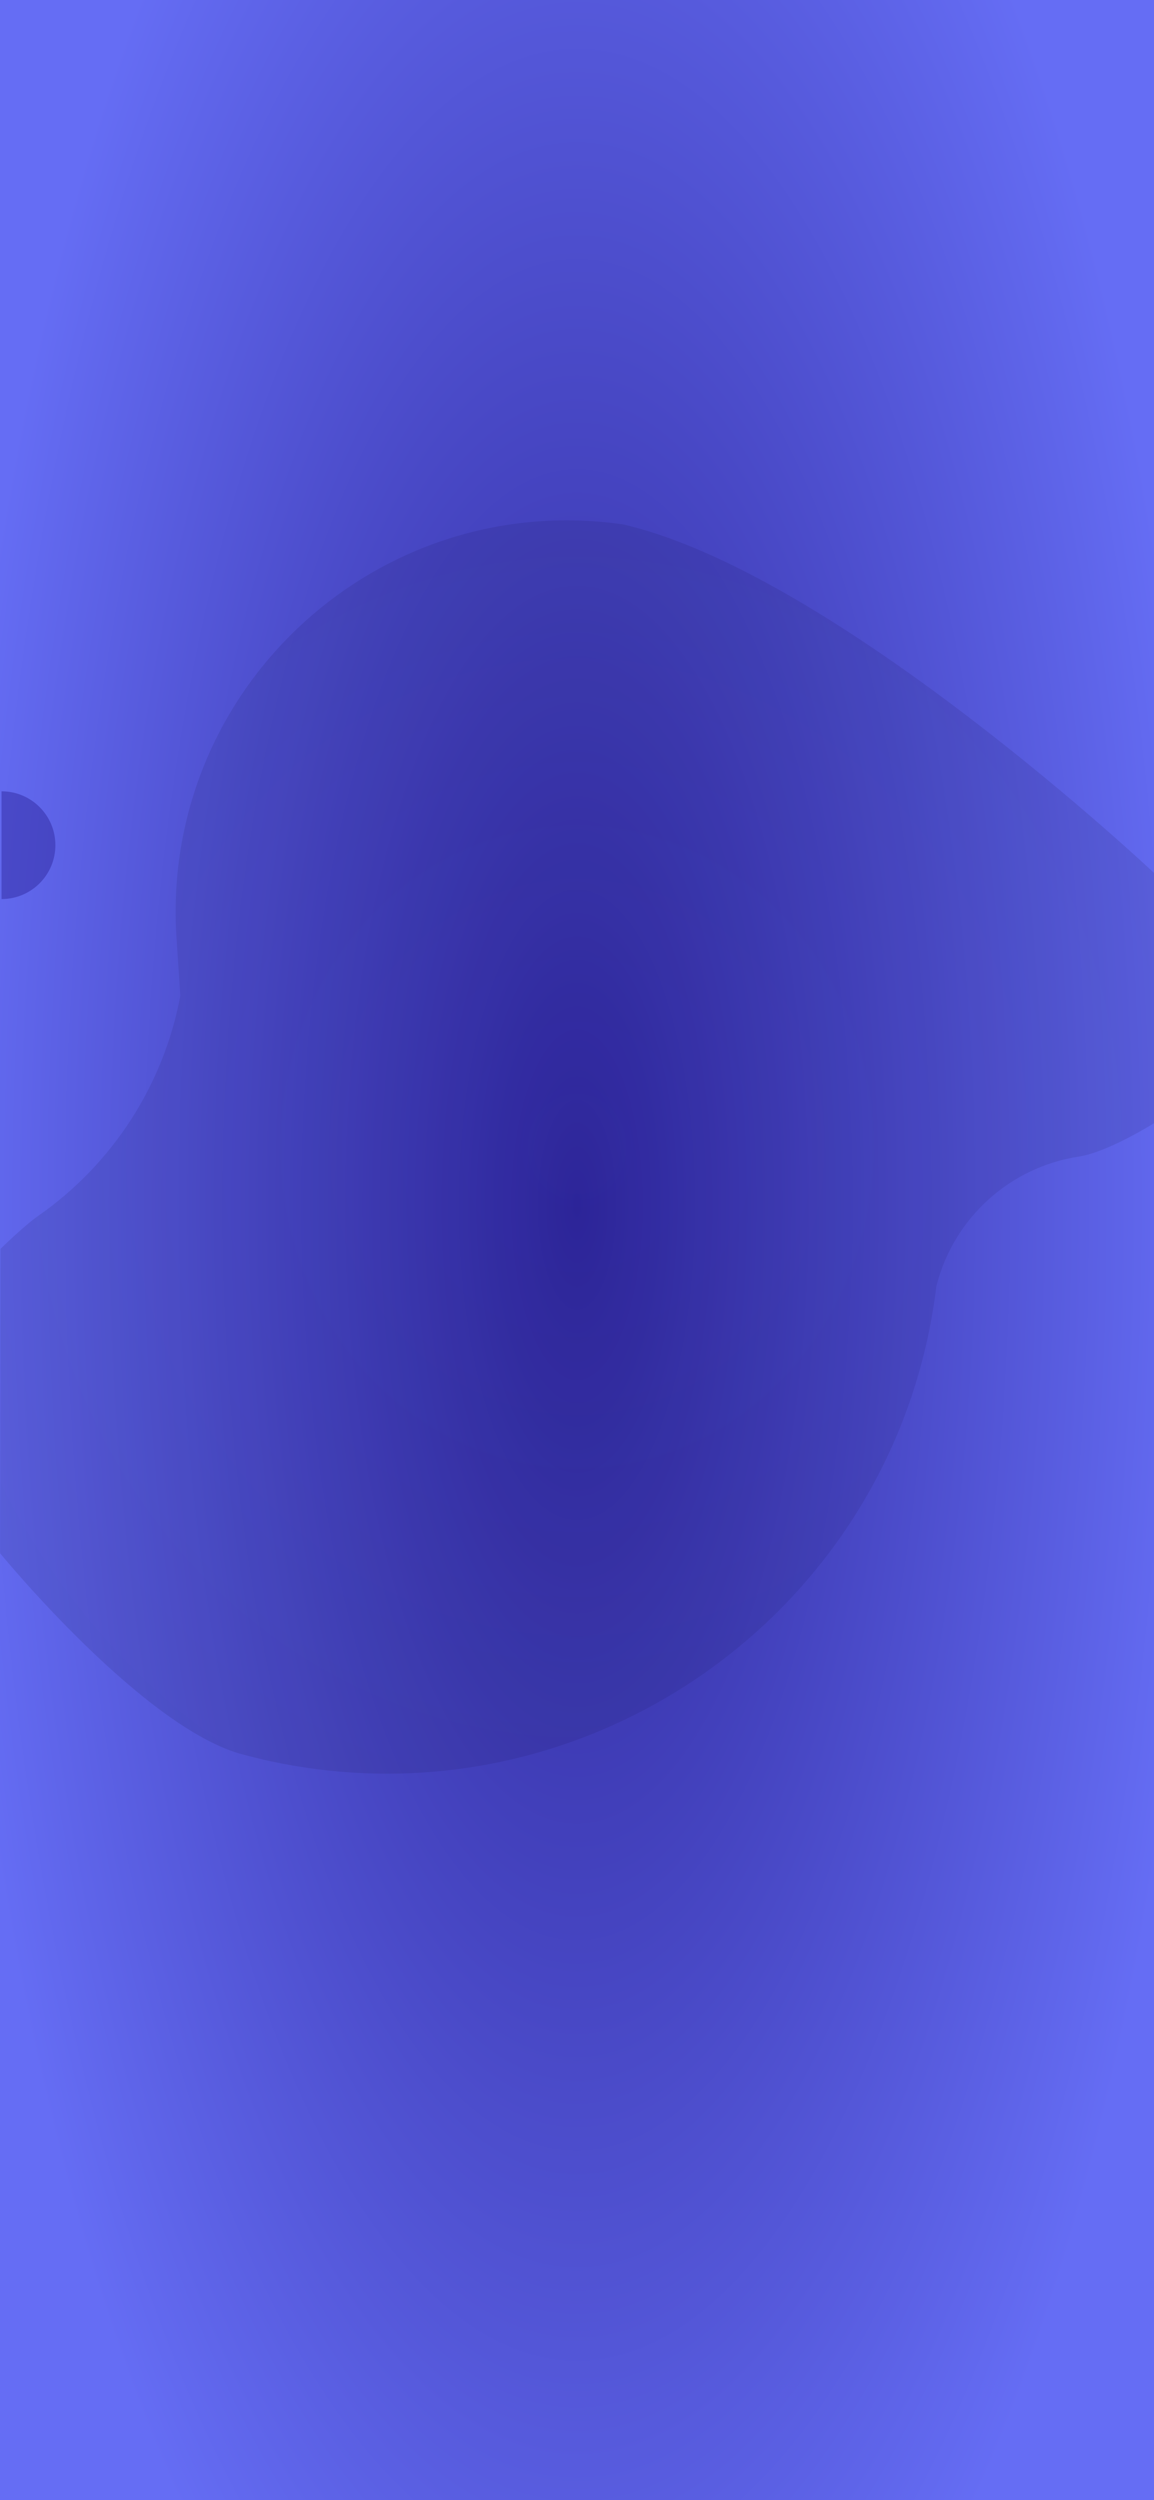 <svg width="375" height="812" viewBox="0 0 375 812" fill="none" xmlns="http://www.w3.org/2000/svg">
<rect width="375" height="812" transform="matrix(-1 0 0 1 375 0)" fill="url(#paint0_radial_19_2787)"/>
<path opacity="0.127" fill-rule="evenodd" clip-rule="evenodd" d="M58.602 323.408L57.366 304.801C52 224.063 122.32 158.866 202.422 170.308C271.823 186.251 375.018 283.522 375.018 283.522L375.008 364.793C375.008 364.793 360.071 374.183 350.587 375.632C328.096 379.068 309.854 395.647 304.292 417.708C291.389 523.765 189.5 595.317 85.361 571.451L79.321 569.933C46.963 561.795 0.028 504.461 0.028 504.461L0.176 405.587C0.176 405.587 7.84 398.083 12.396 394.908C36.577 378.055 53.17 352.378 58.602 323.408Z" fill="url(#paint1_radial_19_2787)"/>
<path opacity="0.457" fill-rule="evenodd" clip-rule="evenodd" d="M0.5 257C10.165 257 18 264.835 18 274.5C18 284.165 10.165 292 0.5 292V257Z" fill="#2D2599"/>
<defs>
<radialGradient id="paint0_radial_19_2787" cx="0" cy="0" r="1" gradientUnits="userSpaceOnUse" gradientTransform="translate(187.5 390.964) rotate(90) scale(558.358 204.602)">
<stop stop-color="#2D2599"/>
<stop offset="1" stop-color="#656DF4"/>
</radialGradient>
<radialGradient id="paint1_radial_19_2787" cx="0" cy="0" r="1" gradientUnits="userSpaceOnUse" gradientTransform="translate(187.523 372.527) rotate(90) scale(407.055 374.989)">
<stop stop-color="#2D2599"/>
<stop offset="1"/>
</radialGradient>
</defs>
</svg>
